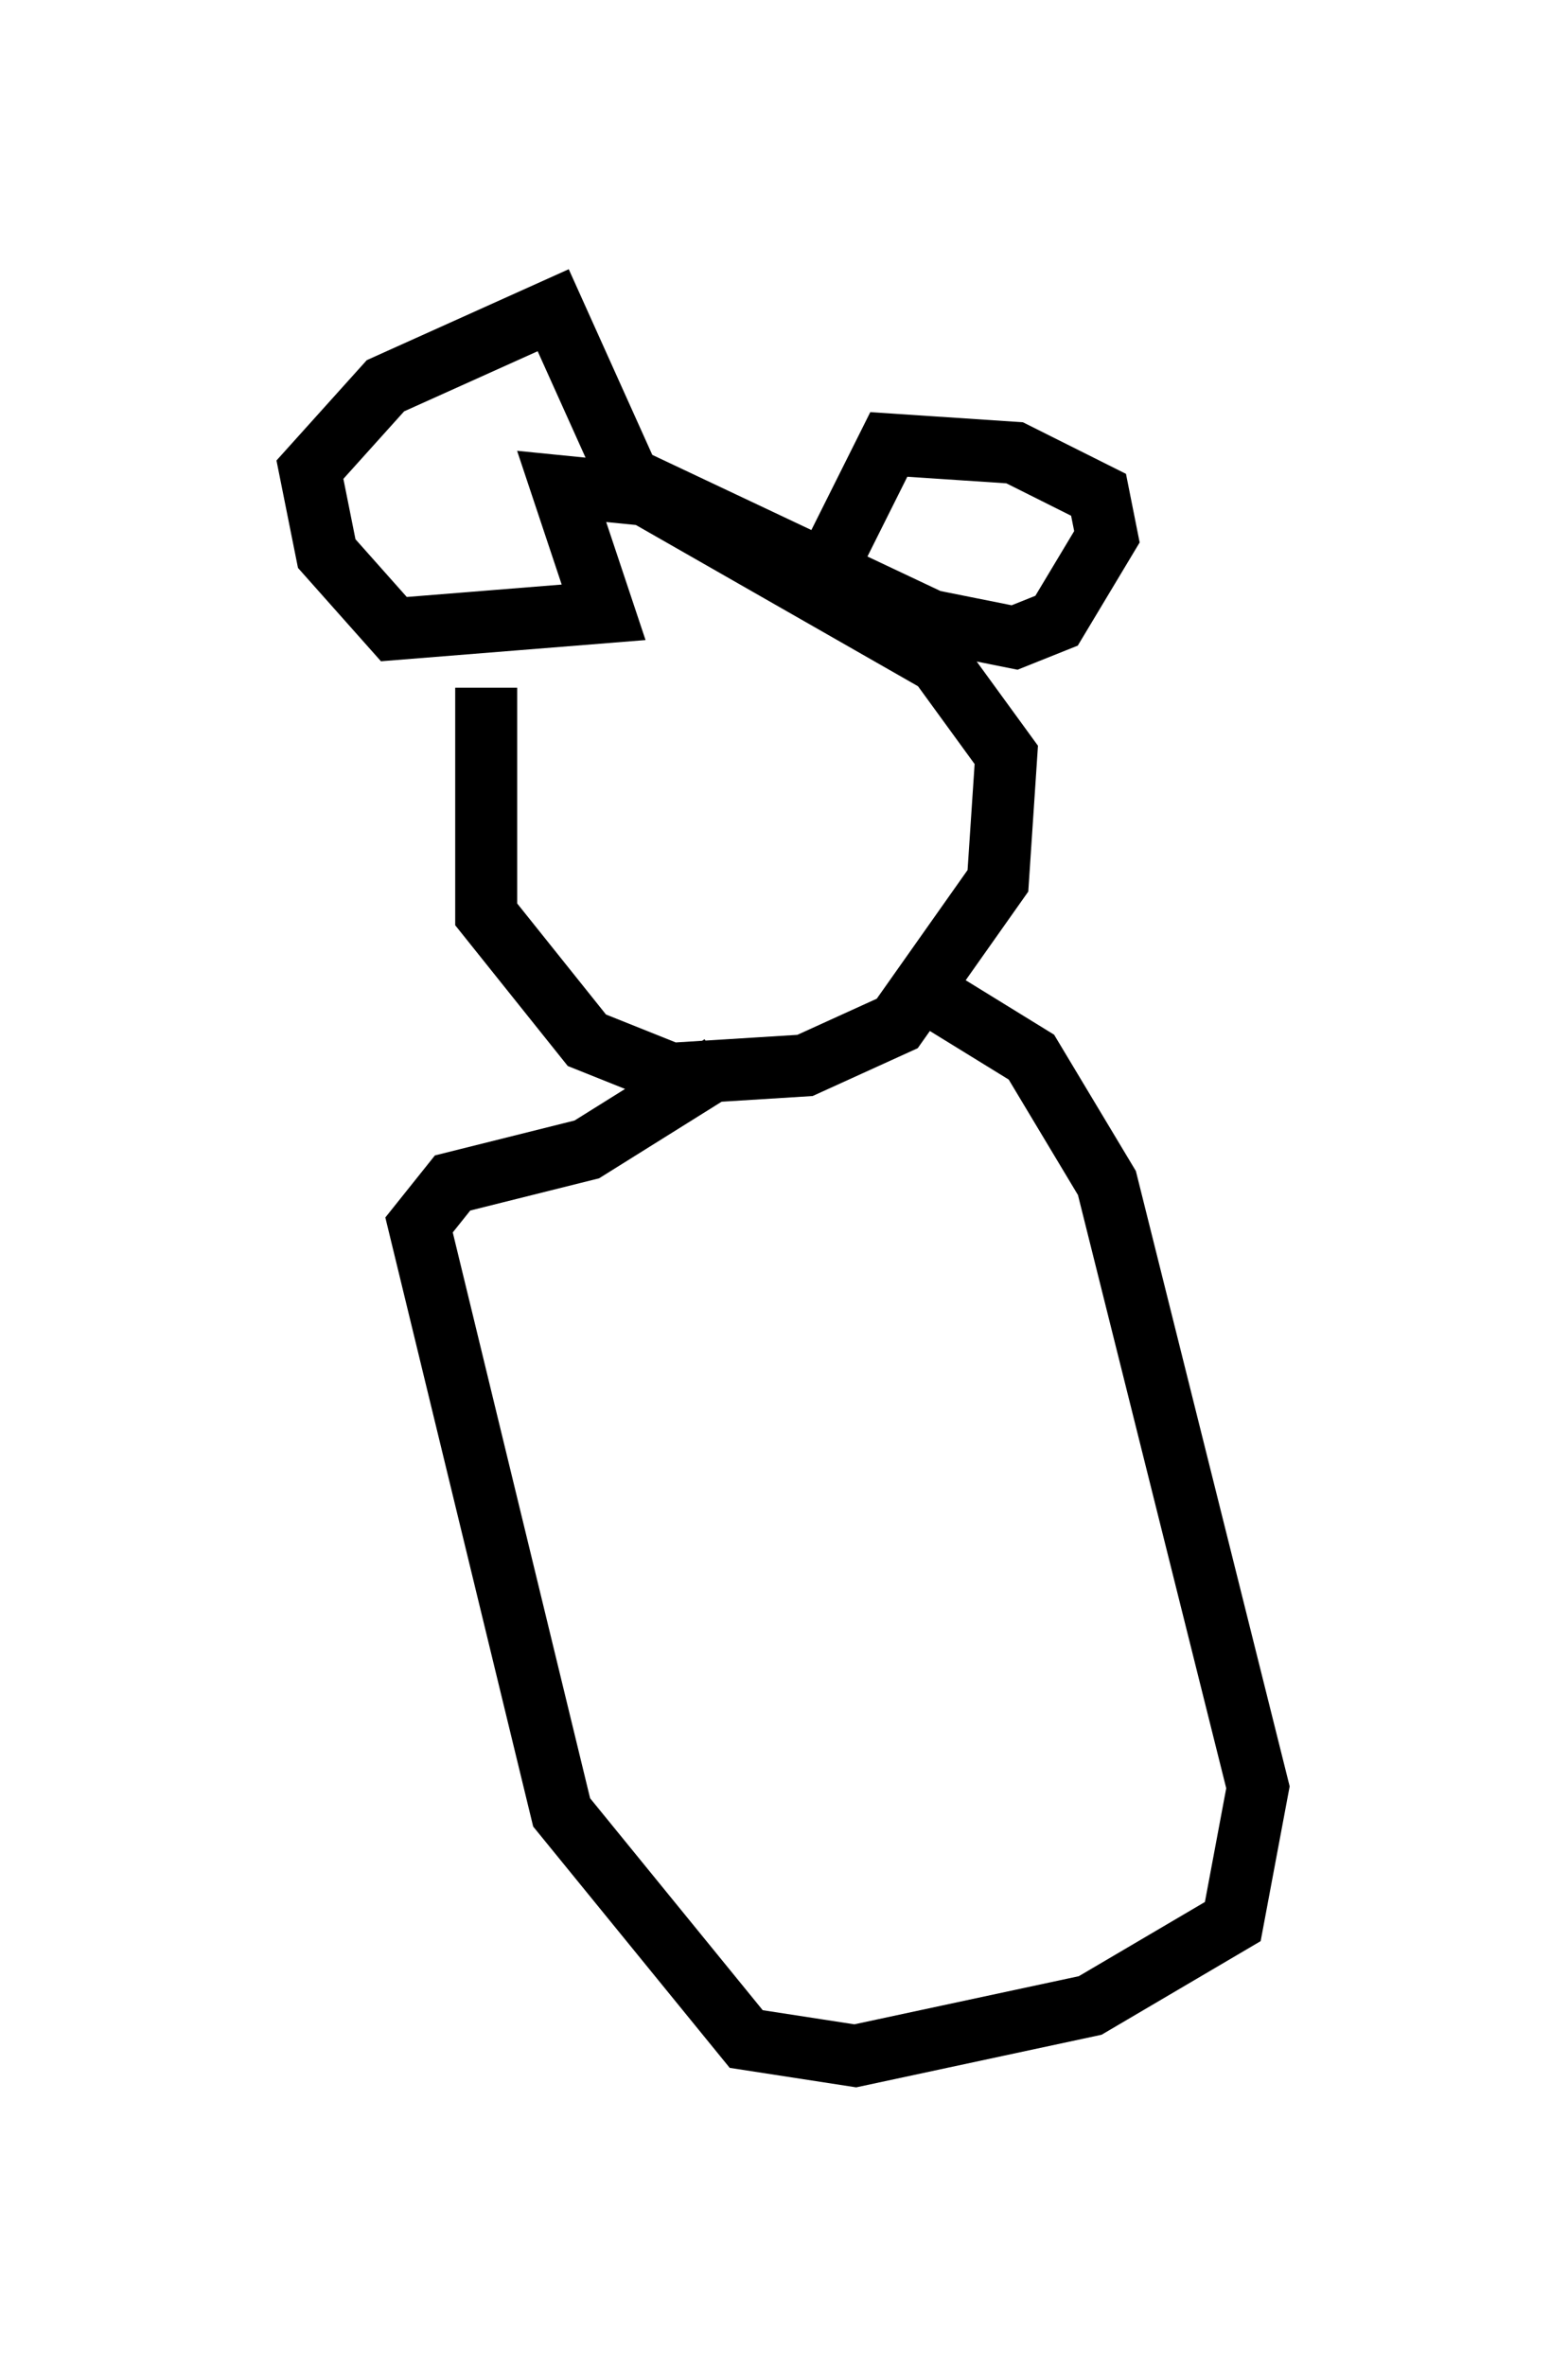 <?xml version="1.0" encoding="utf-8" ?>
<svg baseProfile="full" height="38.146" version="1.1" width="25.291" xmlns="http://www.w3.org/2000/svg" xmlns:ev="http://www.w3.org/2001/xml-events" xmlns:xlink="http://www.w3.org/1999/xlink"><defs /><rect fill="white" height="38.146" width="25.291" x="0" y="0" /><path d="M8.654, 8.112 m-0.812, 2.977 l0.0, 3.654 1.624, 2.03 l1.353, 0.541 2.165, -0.135 l1.488, -0.677 1.624, -2.3 l0.135, -2.03 -1.083, -1.488 l-4.736, -2.706 -1.353, -0.135 l0.677, 2.03 -3.383, 0.271 l-1.083, -1.218 -0.271, -1.353 l1.218, -1.353 2.706, -1.218 l1.218, 2.706 4.871, 2.3 l1.353, 0.271 0.677, -0.271 l0.812, -1.353 -0.135, -0.677 l-1.353, -0.677 -2.03, -0.135 l-0.812, 1.624 m-1.894, 8.39 l-2.165, 1.353 -2.165, 0.541 l-0.541, 0.677 2.3, 9.472 l2.977, 3.654 1.759, 0.271 l3.789, -0.812 2.3, -1.353 l0.406, -2.165 -2.436, -9.743 l-1.218, -2.03 -1.759, -1.083 " fill="none" stroke="black" stroke-width="1" /></svg>